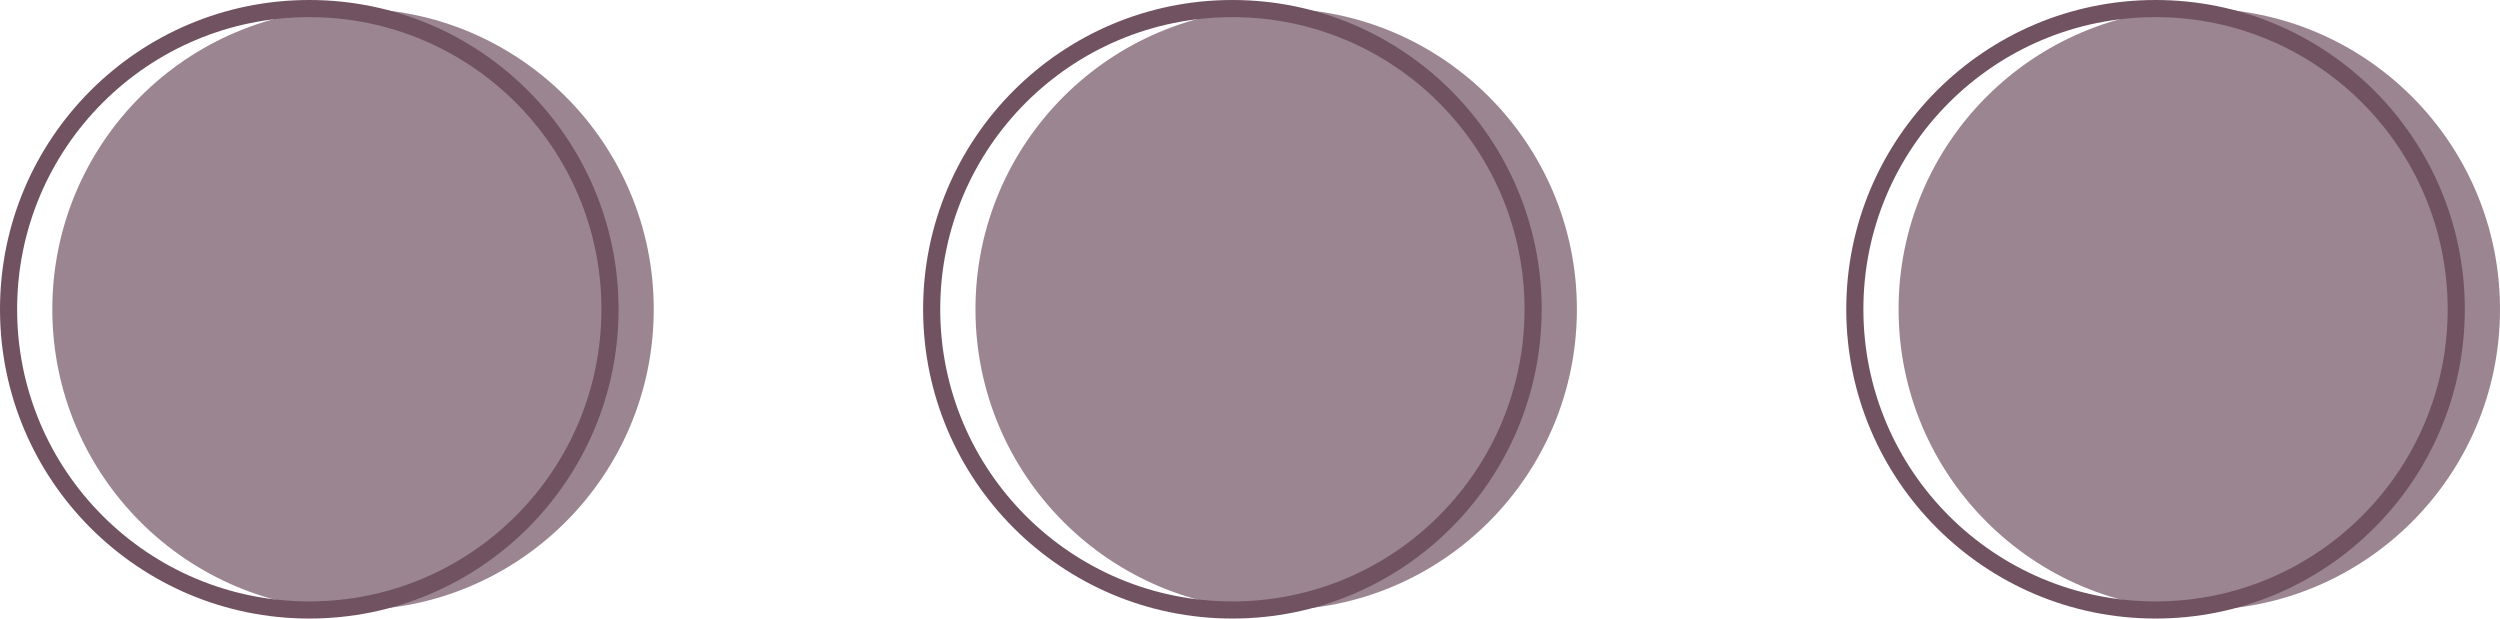 <svg xmlns="http://www.w3.org/2000/svg" viewBox="0 0 583.95 144.48"><defs><style>.cls-1{fill:#705261;opacity:0.7;}.cls-2{fill:none;stroke:#705261;stroke-miterlimit:10;stroke-width:4px;}</style></defs><title>weiterAsset 12</title><g id="Layer_2" data-name="Layer 2"><g id="Schulmedizin"><g id="Schulmedizin5"><circle class="cls-1" cx="82.46" cy="72.24" r="70.24"/><circle class="cls-1" cx="298.09" cy="72.24" r="70.24"/><circle class="cls-1" cx="513.71" cy="72.24" r="70.24"/><circle class="cls-2" cx="72.24" cy="72.24" r="70.24"/><circle class="cls-2" cx="287.86" cy="72.24" r="70.24"/><circle class="cls-2" cx="503.49" cy="72.24" r="70.24"/></g></g></g></svg>